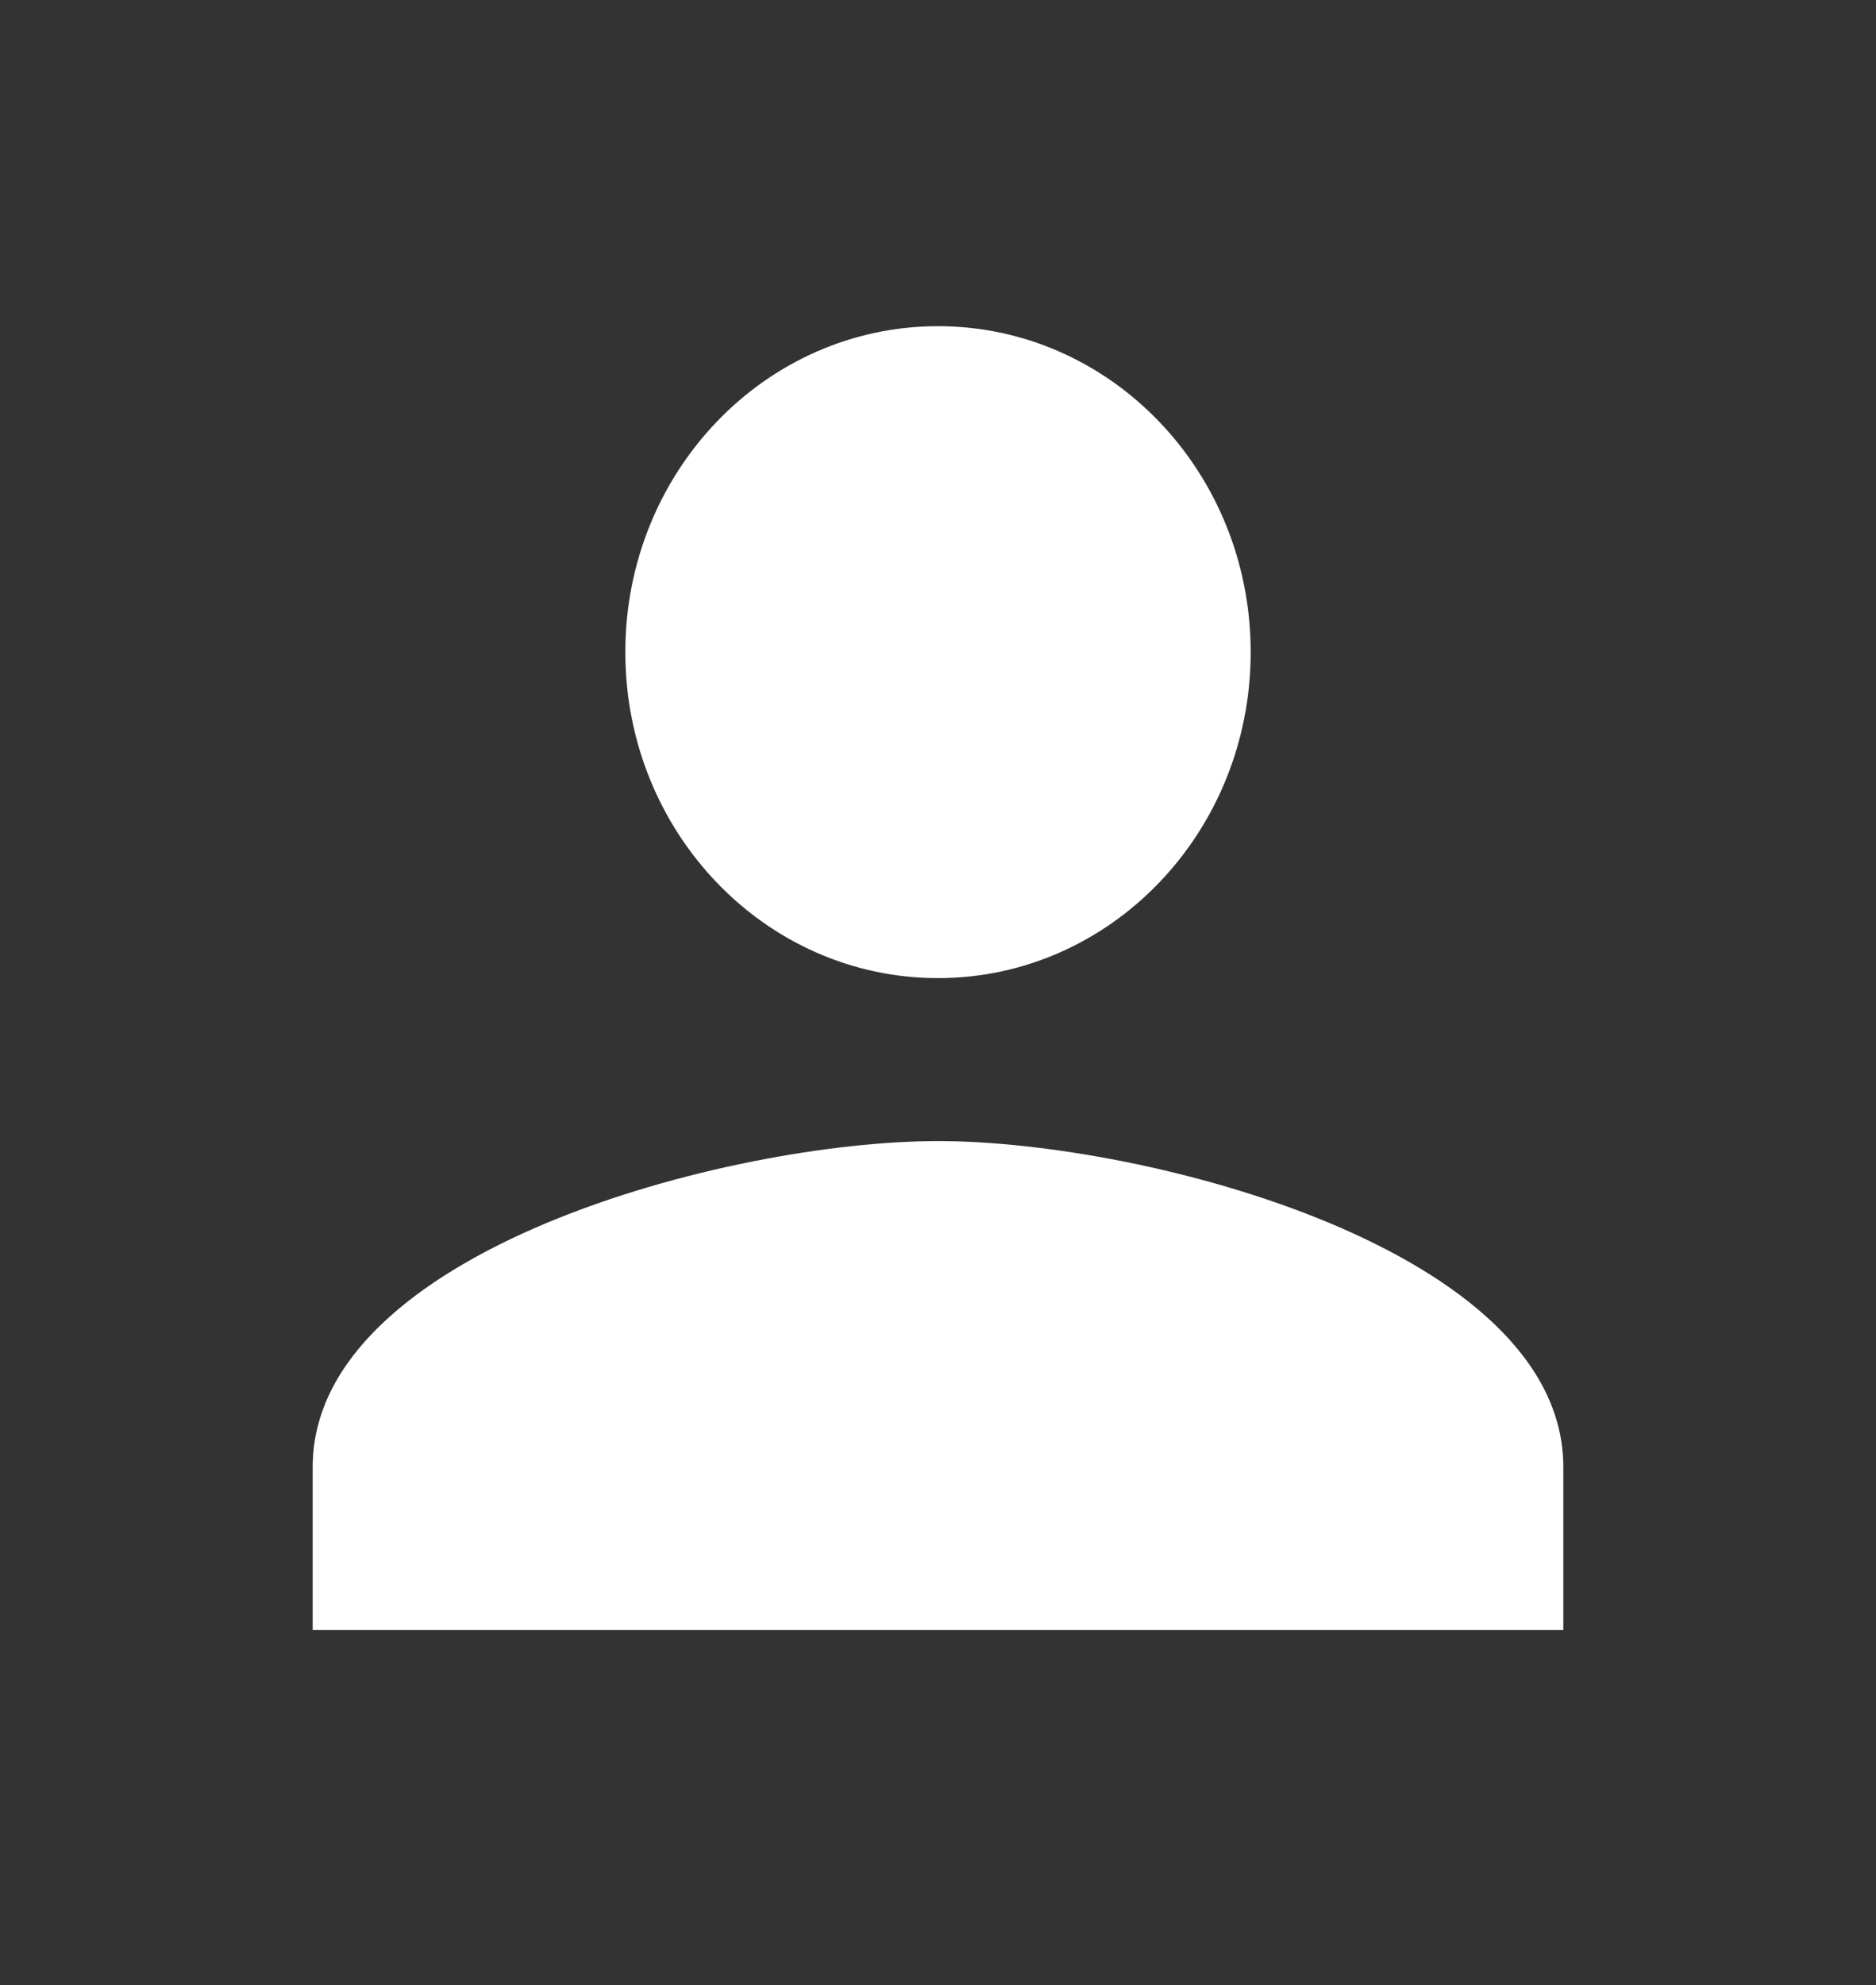 <svg width="52" height="55" viewBox="0 0 52 55" fill="none" xmlns="http://www.w3.org/2000/svg">
<rect x="0" y="0" width="52" height="55" fill="#333333" stroke="none"/>
<g id="&#240;&#159;&#166;&#134; icon &#34;person&#34;">
<path id="Vector" d="M26 27.099C30.788 27.099 34.667 23.058 34.667 18.068C34.667 13.078 30.788 9.037 26 9.037C21.212 9.037 17.333 13.078 17.333 18.068C17.333 23.058 21.212 27.099 26 27.099ZM26 31.614C20.215 31.614 8.667 34.64 8.667 40.645V45.161H43.333V40.645C43.333 34.64 31.785 31.614 26 31.614Z" fill="white"/>
</g>
</svg>
